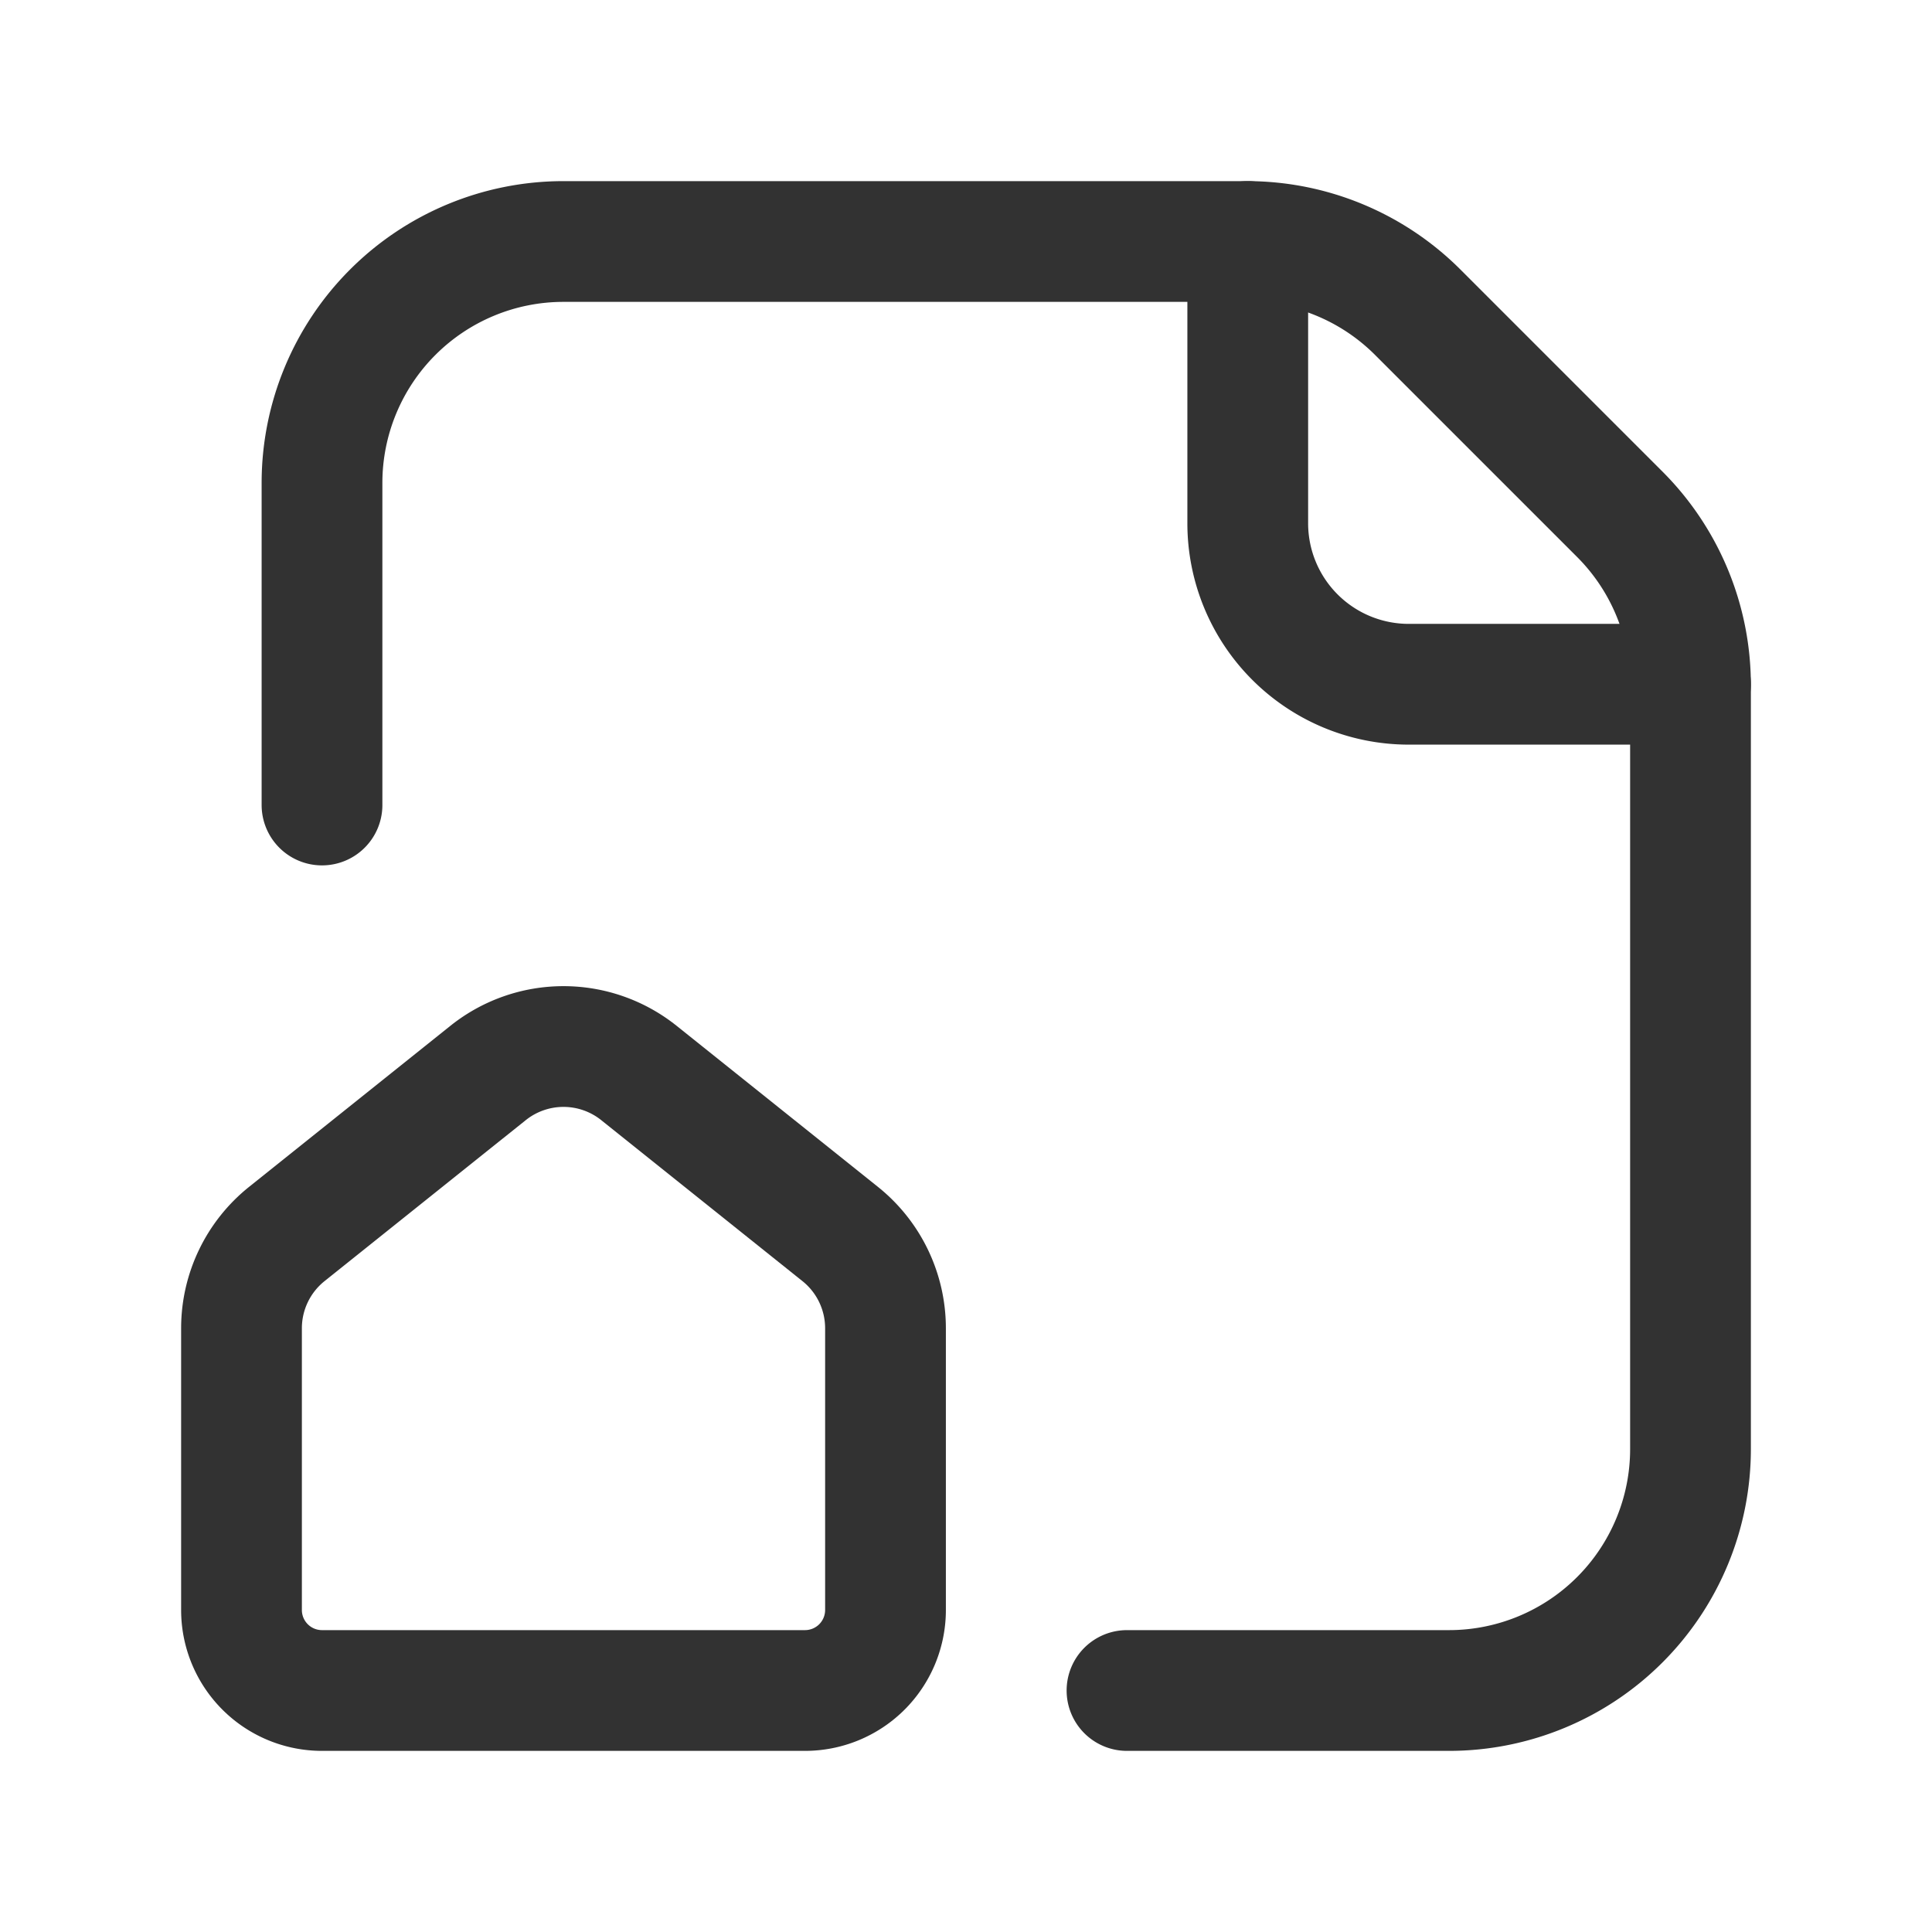 <svg id="Layer_3" data-name="Layer 3" xmlns="http://www.w3.org/2000/svg" viewBox="0 0 24 24"><path d="M0,0H24V24H0Z" fill="none"/><path d="M21,8.5H17.5a2,2,0,0,1-2-2V3" fill="none" stroke="#323232" stroke-linecap="round" stroke-linejoin="round" stroke-width="1.5"/><path d="M14,21h4a3,3,0,0,0,3-3V8.509A3,3,0,0,0,20.121,6.388L17.612,3.879A3,3,0,0,0,15.491,3H7A3,3,0,0,0,4,6v4" fill="none" stroke="#323232" stroke-linecap="round" stroke-linejoin="round" stroke-width="1.5"/><path d="M3.563,15.329l2.5-2a1.5,1.5,0,0,1,1.874,0l2.5,2A1.5,1.5,0,0,1,11,16.5V20a1,1,0,0,1-1,1H4a1,1,0,0,1-1-1V16.5A1.5,1.5,0,0,1,3.563,15.329Z" fill="none" stroke="#323232" stroke-linecap="round" stroke-linejoin="round" stroke-width="1.5"/></svg>